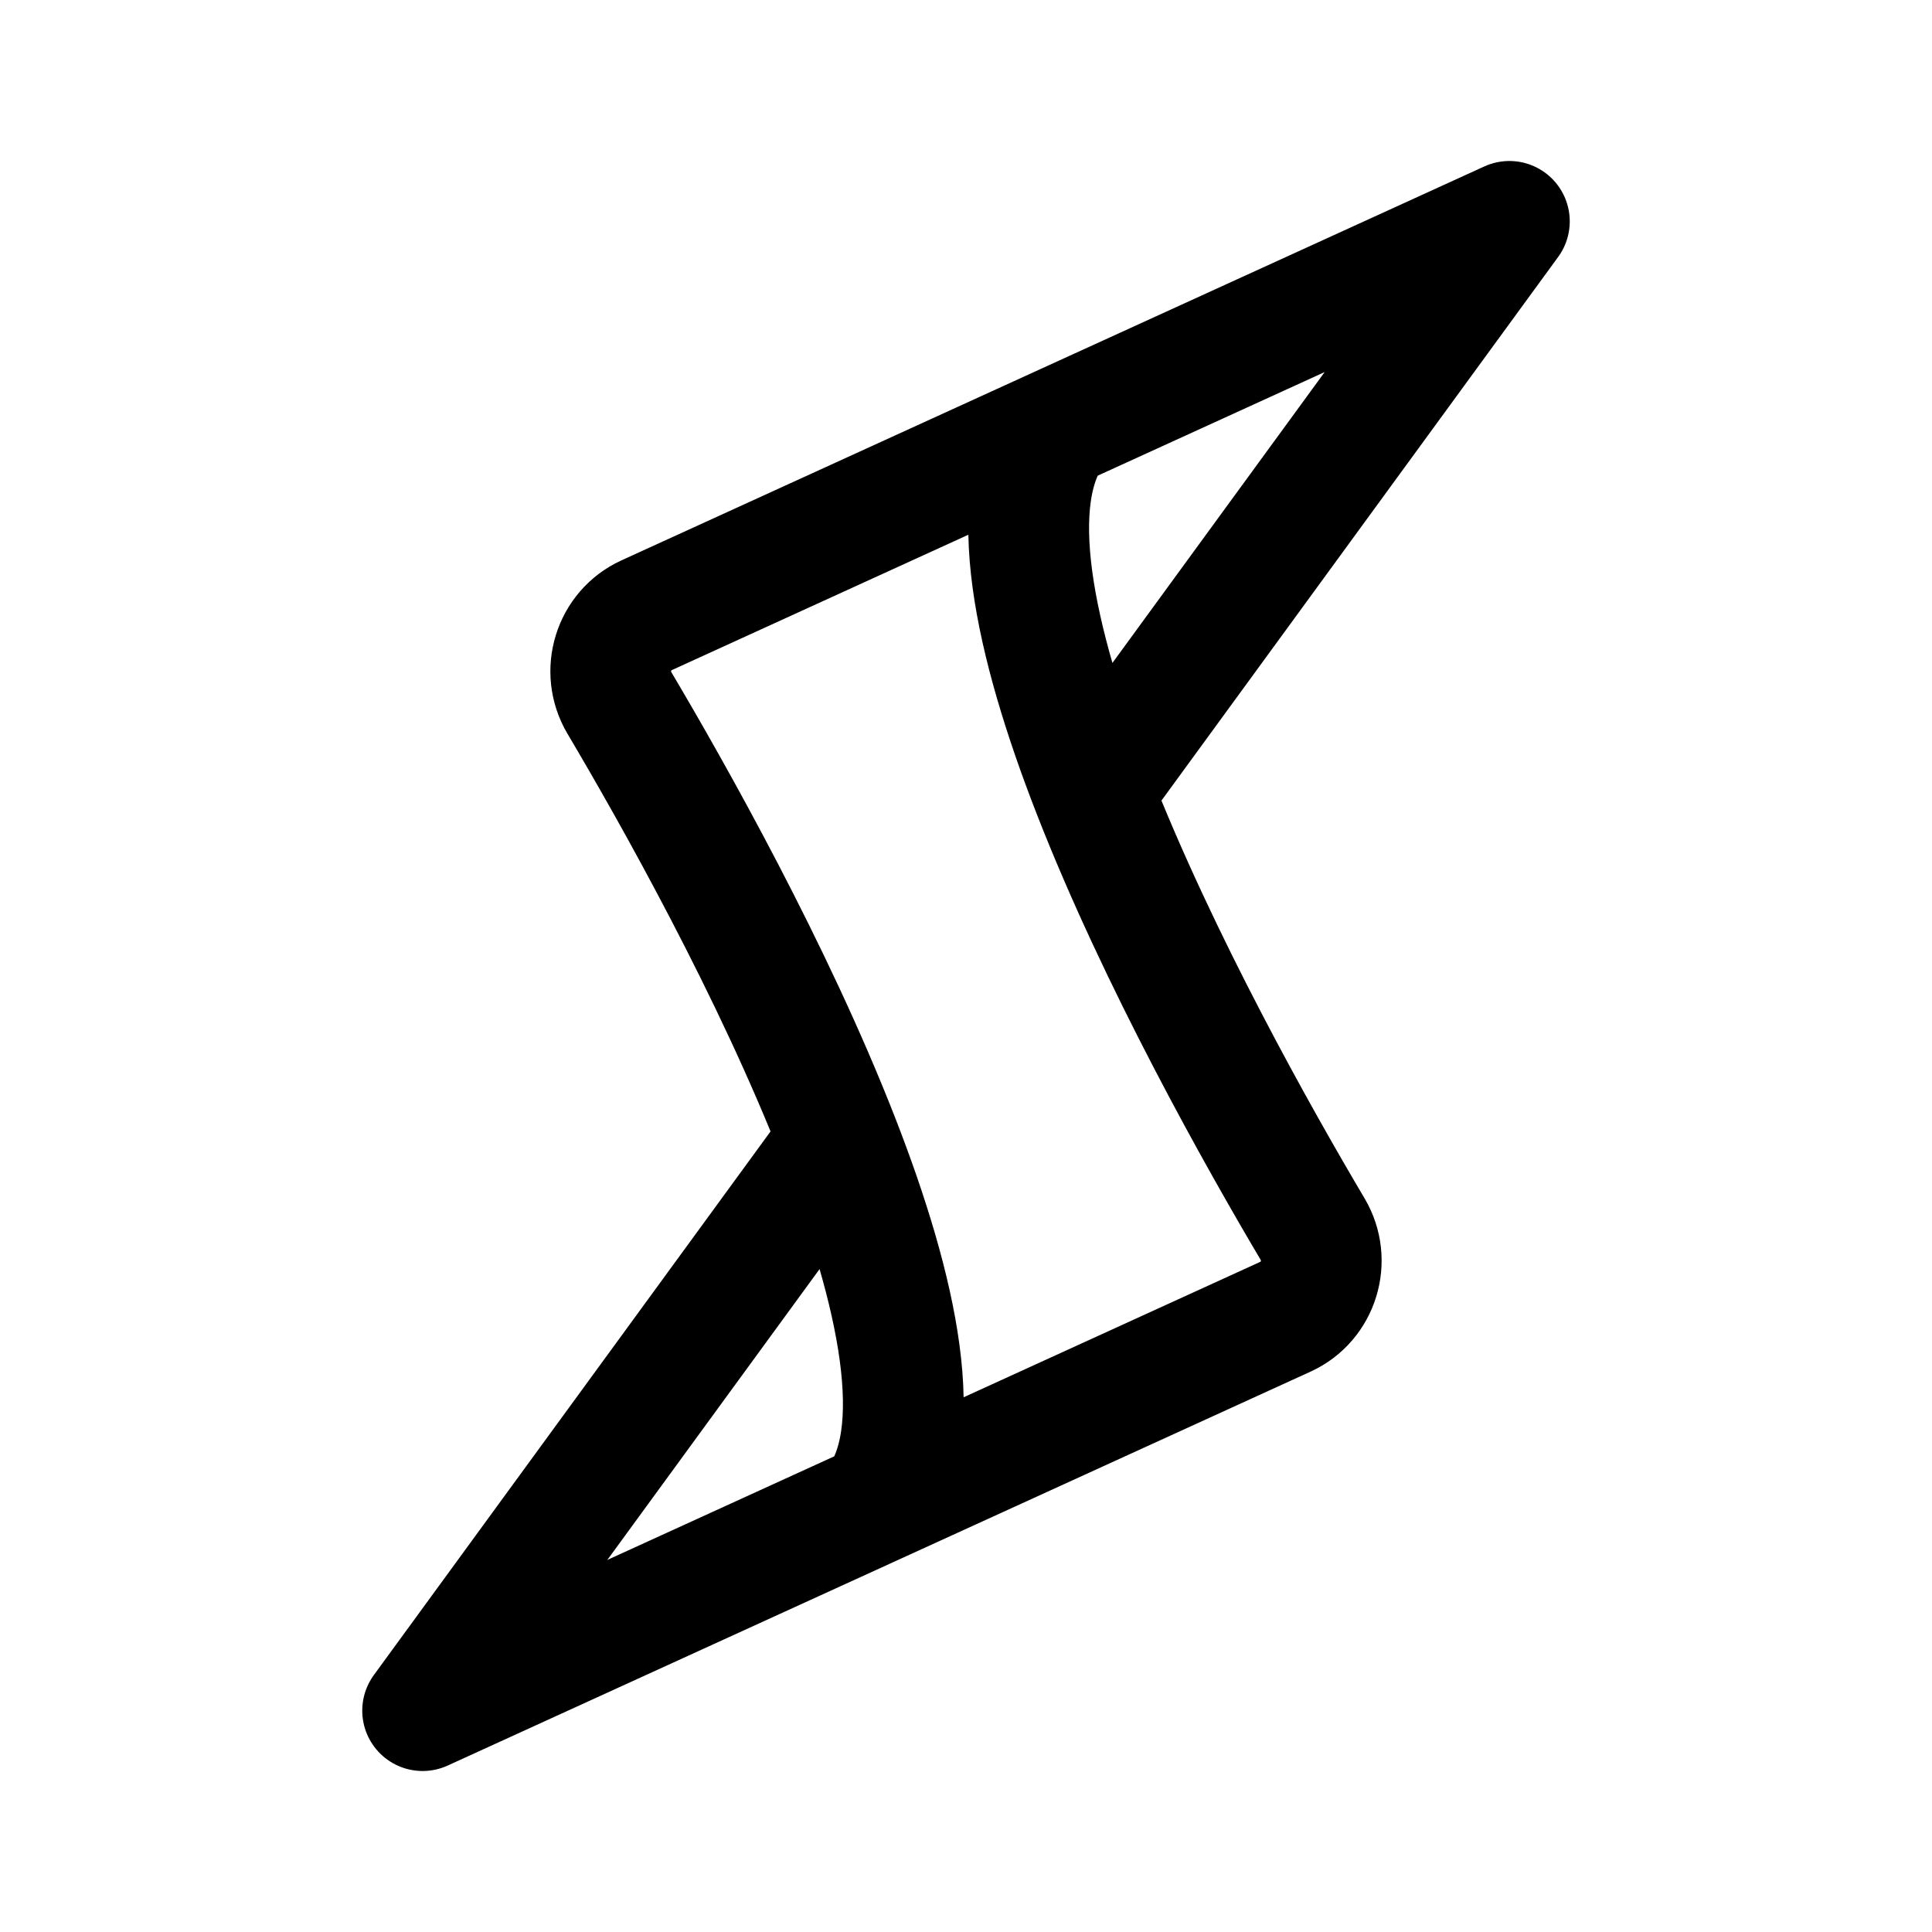 <svg width="192" height="192" fill="none" xmlns="http://www.w3.org/2000/svg"><path d="m87.03 149.443 40.72-18.59c3.307-1.509 4.545-5.587 2.692-8.714-5.277-8.907-15.26-26.596-21.824-43.43M87.03 149.443 42 170l41.382-56.709m3.648 36.152c5.34-6.817 2.204-21.144-3.648-36.152m21.588-70.734-40.72 18.59c-3.307 1.51-4.545 5.587-2.692 8.715 5.277 8.906 15.26 26.595 21.824 43.429m21.588-70.734L150 22l-41.382 56.71m-3.648-36.153c-5.34 6.817-2.204 21.144 3.648 36.152" stroke="#000" stroke-width="12" stroke-linecap="round" stroke-linejoin="round"/></svg>